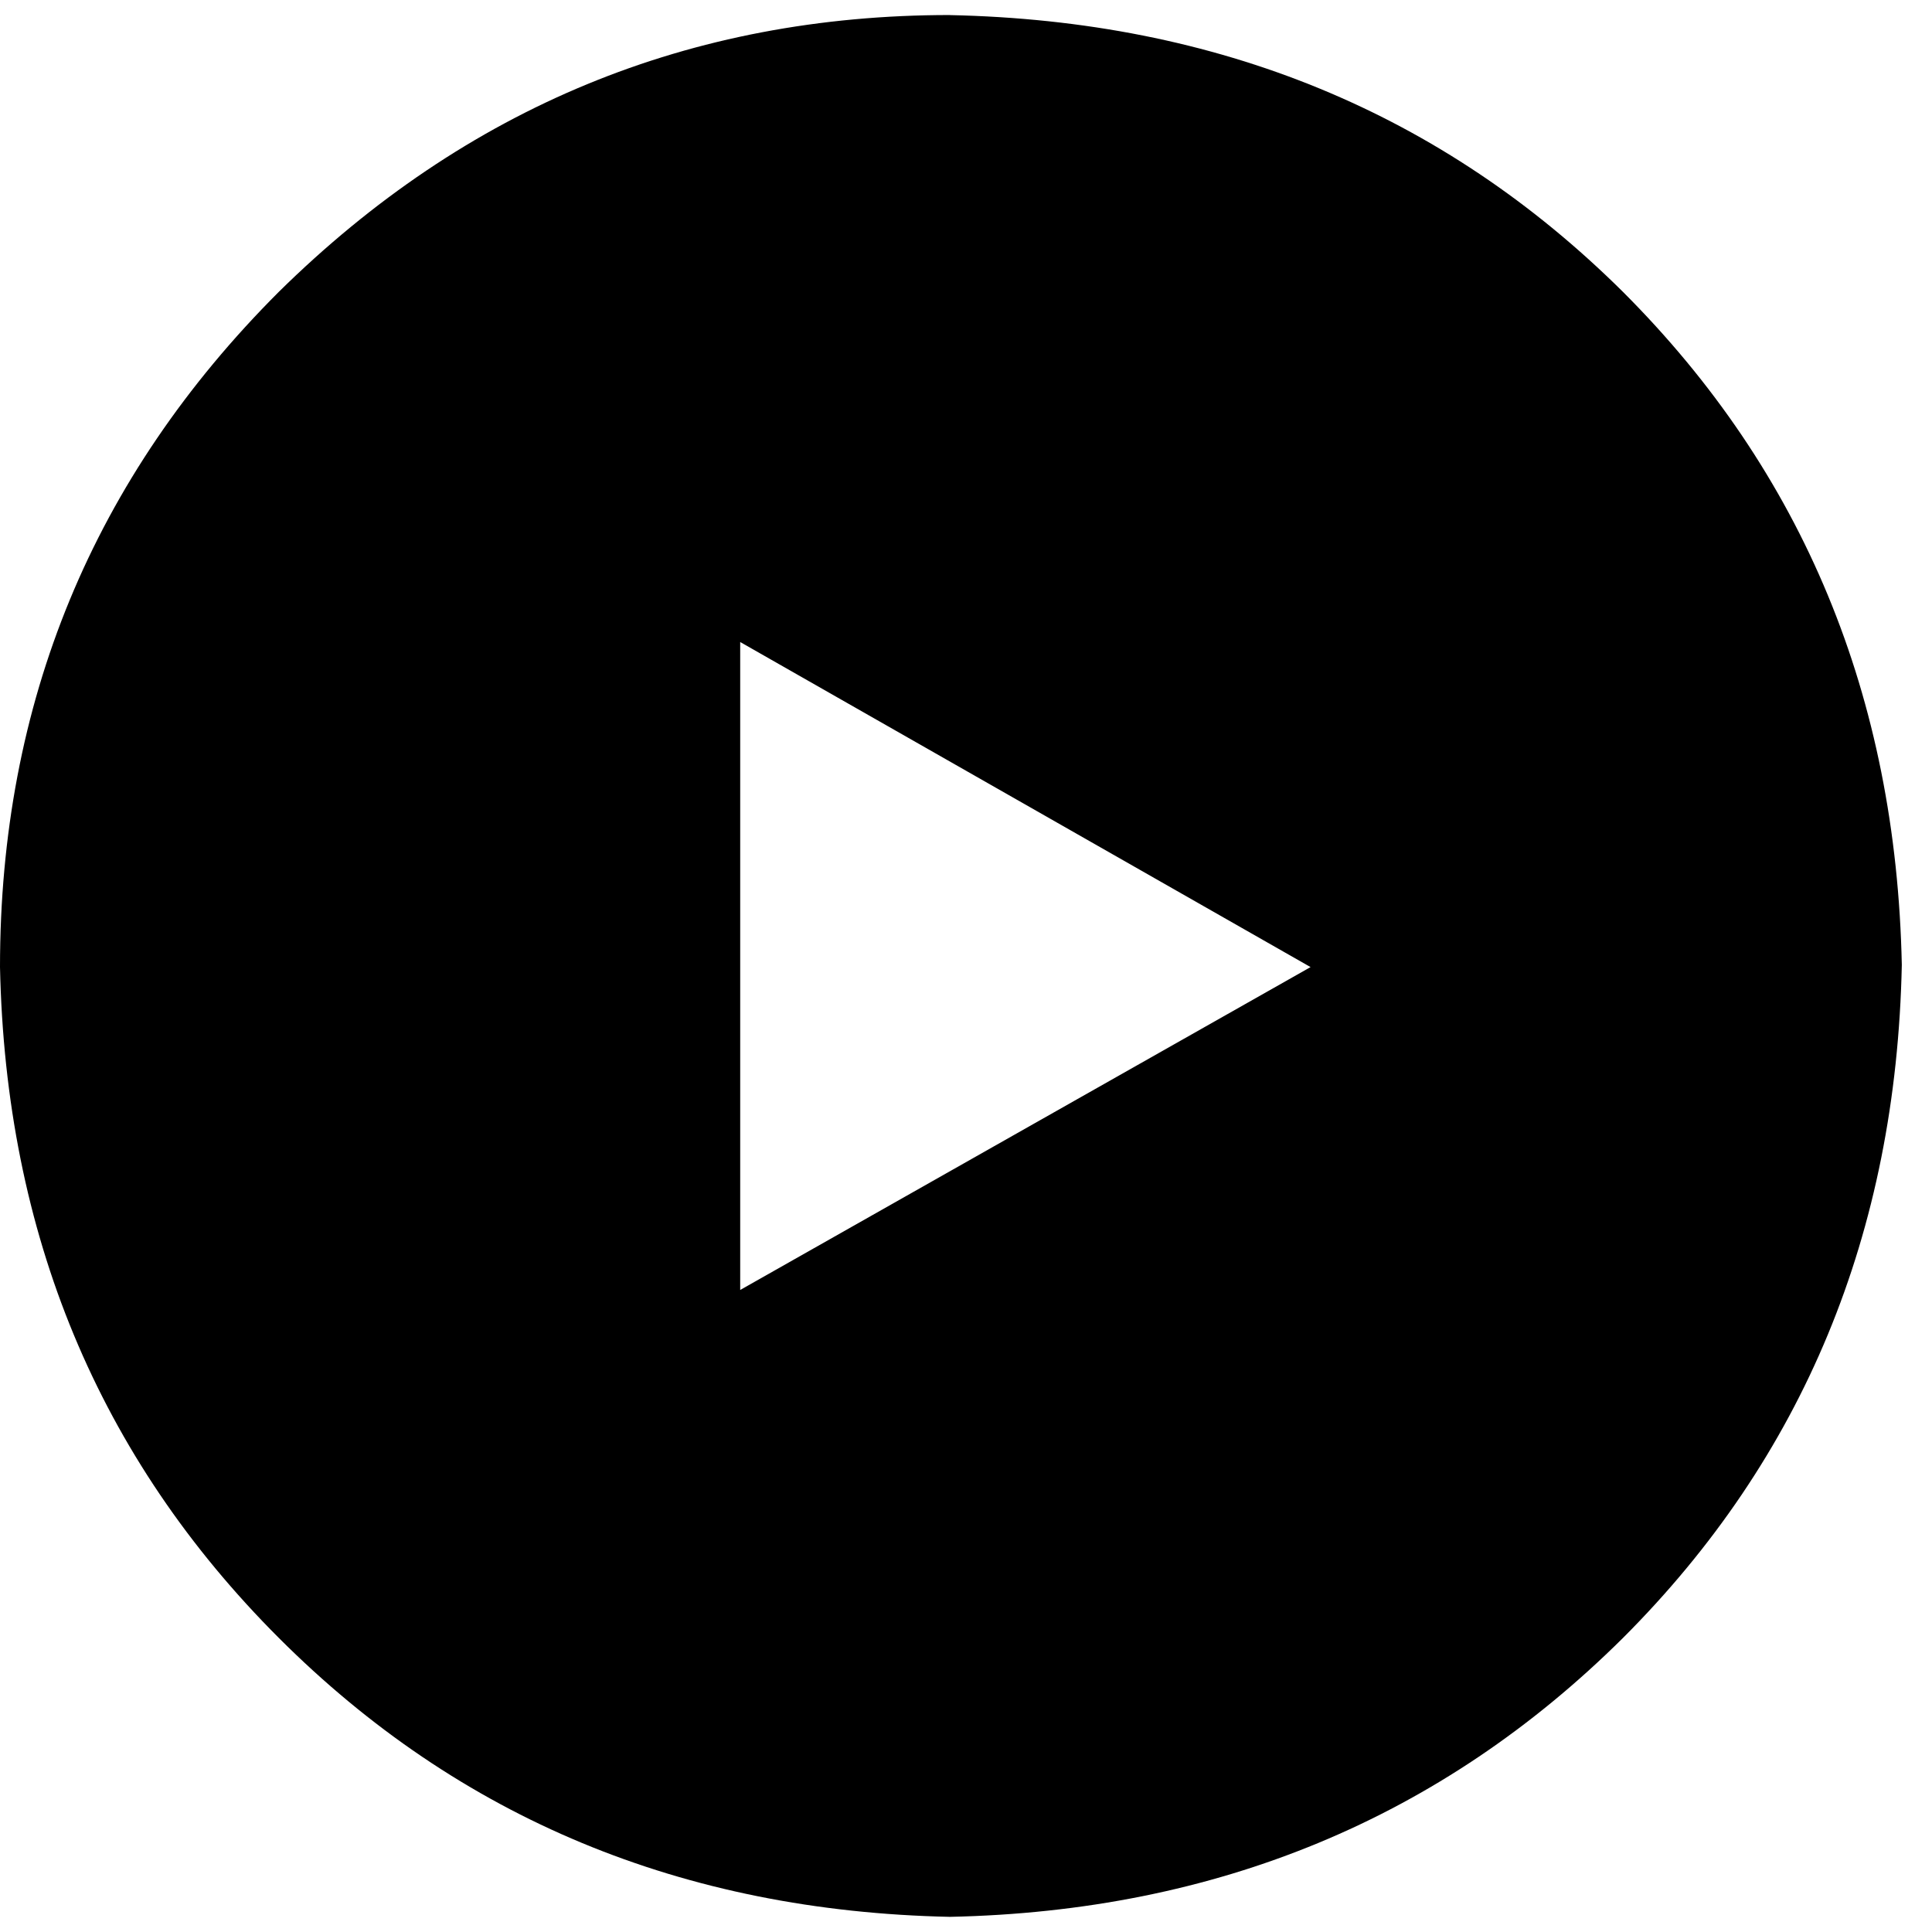 <!-- Generated by IcoMoon.io -->
<svg version="1.1" xmlns="http://www.w3.org/2000/svg" width="32" height="32" viewBox="0 0 32 32">
<title>play-circle</title>
<path d="M12.26 10.634v10.732l9.447-5.348zM15.733 0.25q6.668 0.139 11.148 4.584 4.48 4.48 4.619 11.148-0.139 6.668-4.619 11.148-4.515 4.48-11.148 4.619-6.633-0.139-11.114-4.619t-4.619-11.114q0-6.564 4.619-11.183 4.654-4.584 11.114-4.584z"></path>
</svg>
